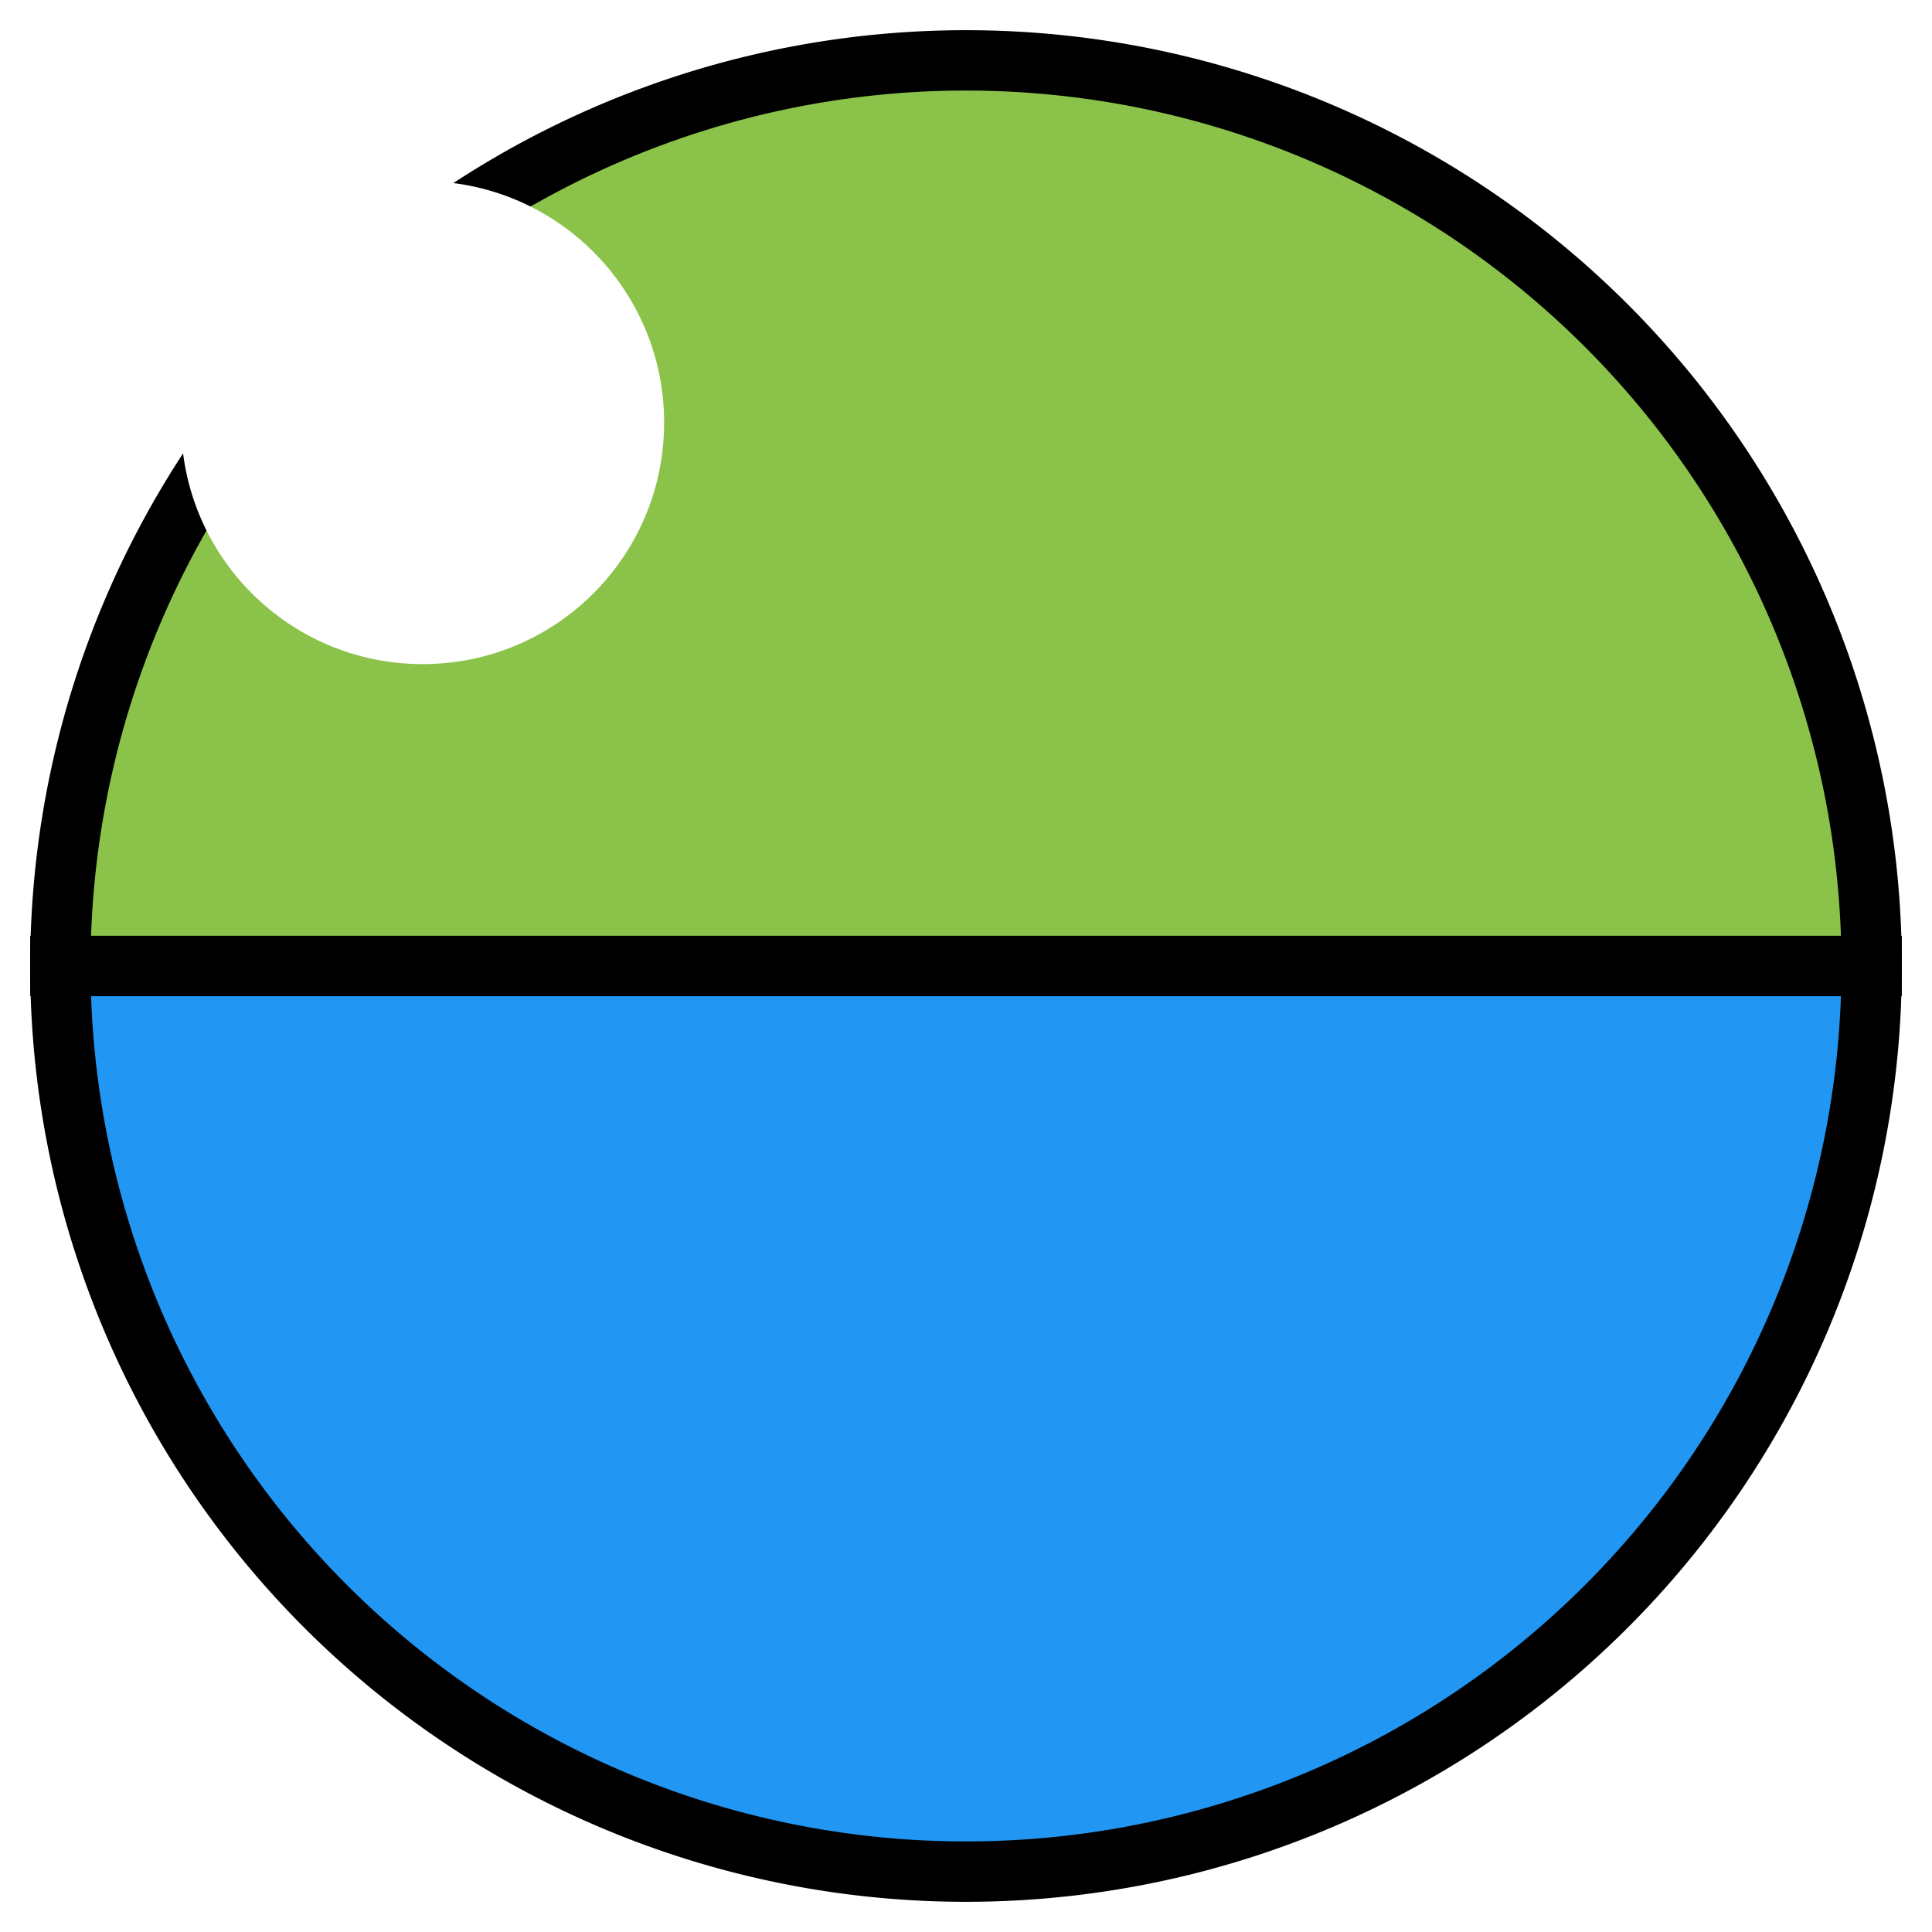 ﻿<svg xmlns="http://www.w3.org/2000/svg" width="32" height="32">
  <filter id="highlight" x="-50%" y="-50%" width="200%" height="200%">
    <feGaussianBlur stdDeviation="2" />
  </filter>
  <g stroke="black">
    <path fill="#8bc34a" d="M 16,16 L 1,16 A 15,15 0 0,1 31,16 Z" />
    <path fill="#2196f3" d="M 16,16 L 31,16 A 15,15 0 0,1 1,16 Z" />
</g>
  <circle cx="7" cy="7" r="4" fill="white" filter="url(#highlight)" />
</svg>
